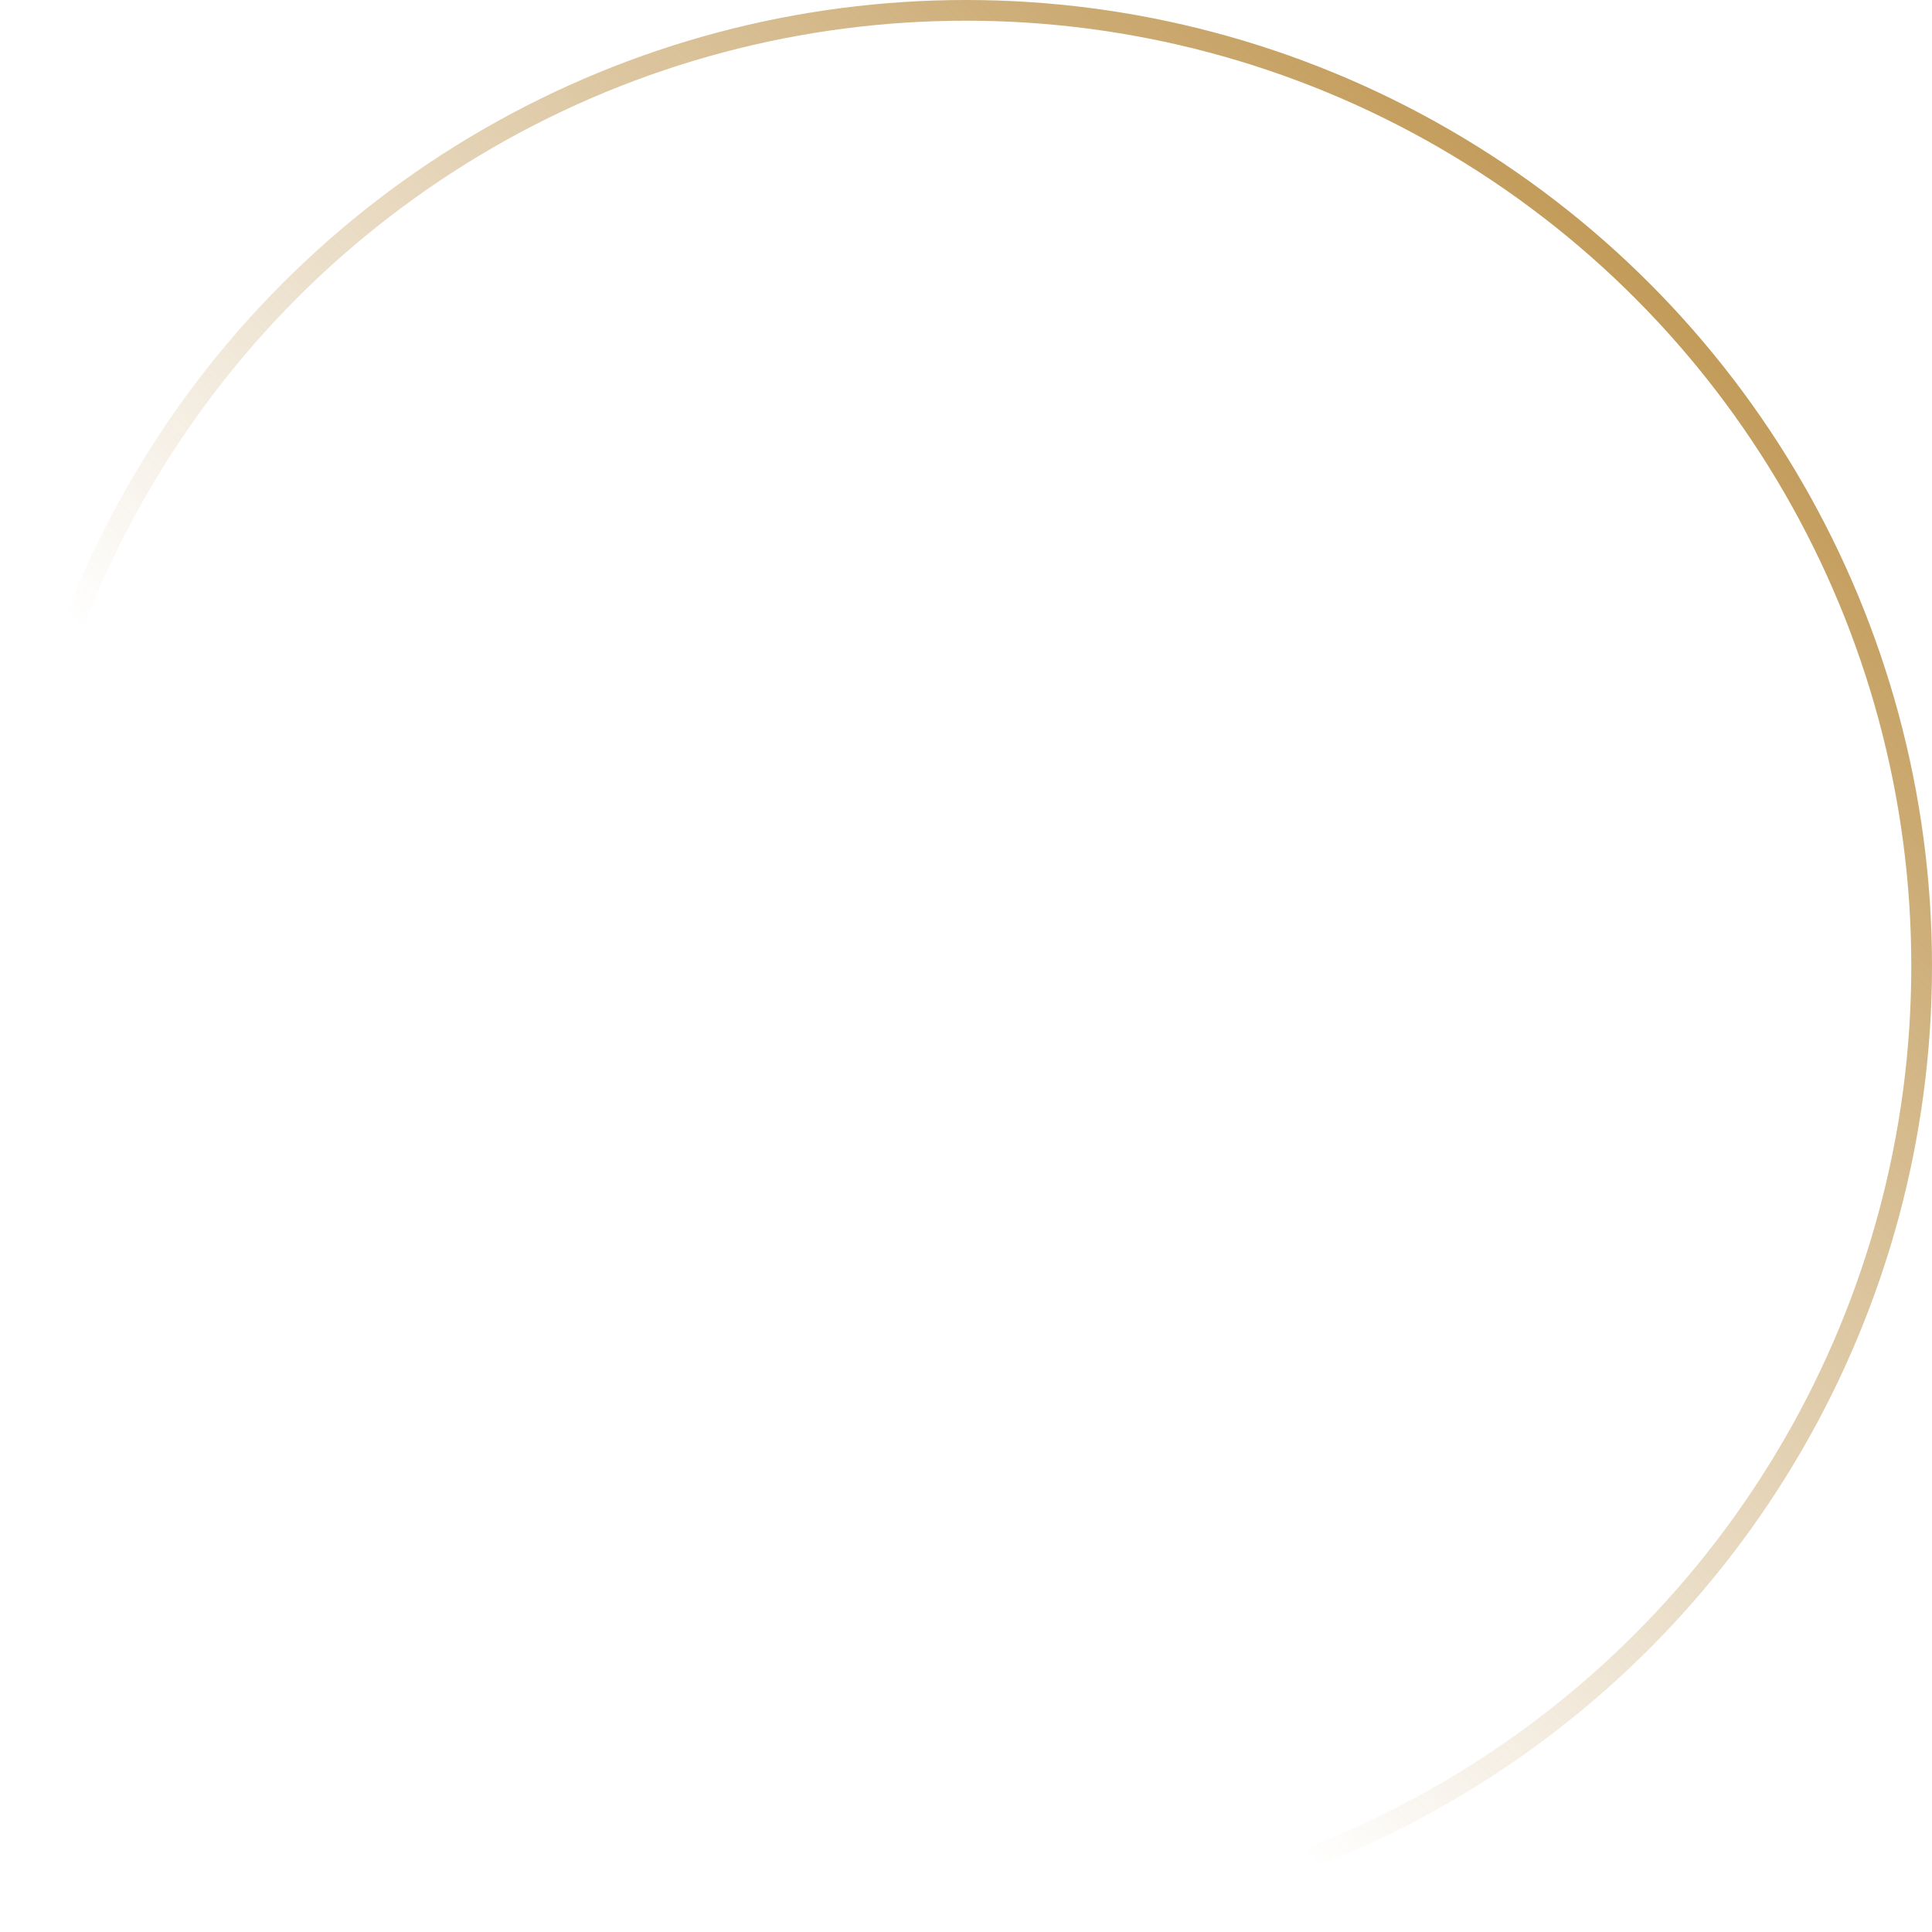 <svg width="280" height="280" fill="none" xmlns="http://www.w3.org/2000/svg"><g filter="url(#filter0_b)"><circle cx="140" cy="140" r="140" fill="url(#paint0_linear)" fill-opacity=".5"/><circle cx="140" cy="140" r="138.5" stroke="url(#paint1_linear)" stroke-width="3"/></g><defs><linearGradient id="paint0_linear" x1="227.5" y1="29.75" x2="44.8" y2="212.45" gradientUnits="userSpaceOnUse"><stop stop-color="#fff" stop-opacity=".5"/><stop offset="1" stop-color="#fff" stop-opacity="0"/></linearGradient><linearGradient id="paint1_linear" x1="238.7" y1="39.9" x2="42" y2="236.6" gradientUnits="userSpaceOnUse"><stop stop-color="#C29B59"/><stop offset=".71" stop-color="#C29B59" stop-opacity="0"/></linearGradient><filter id="filter0_b" x="-1" y="-1" width="282" height="282" filterUnits="userSpaceOnUse" color-interpolation-filters="sRGB"><feFlood flood-opacity="0" result="BackgroundImageFix"/><feGaussianBlur in="BackgroundImage" stdDeviation=".5"/><feComposite in2="SourceAlpha" operator="in" result="effect1_backgroundBlur"/><feBlend in="SourceGraphic" in2="effect1_backgroundBlur" result="shape"/></filter></defs></svg>